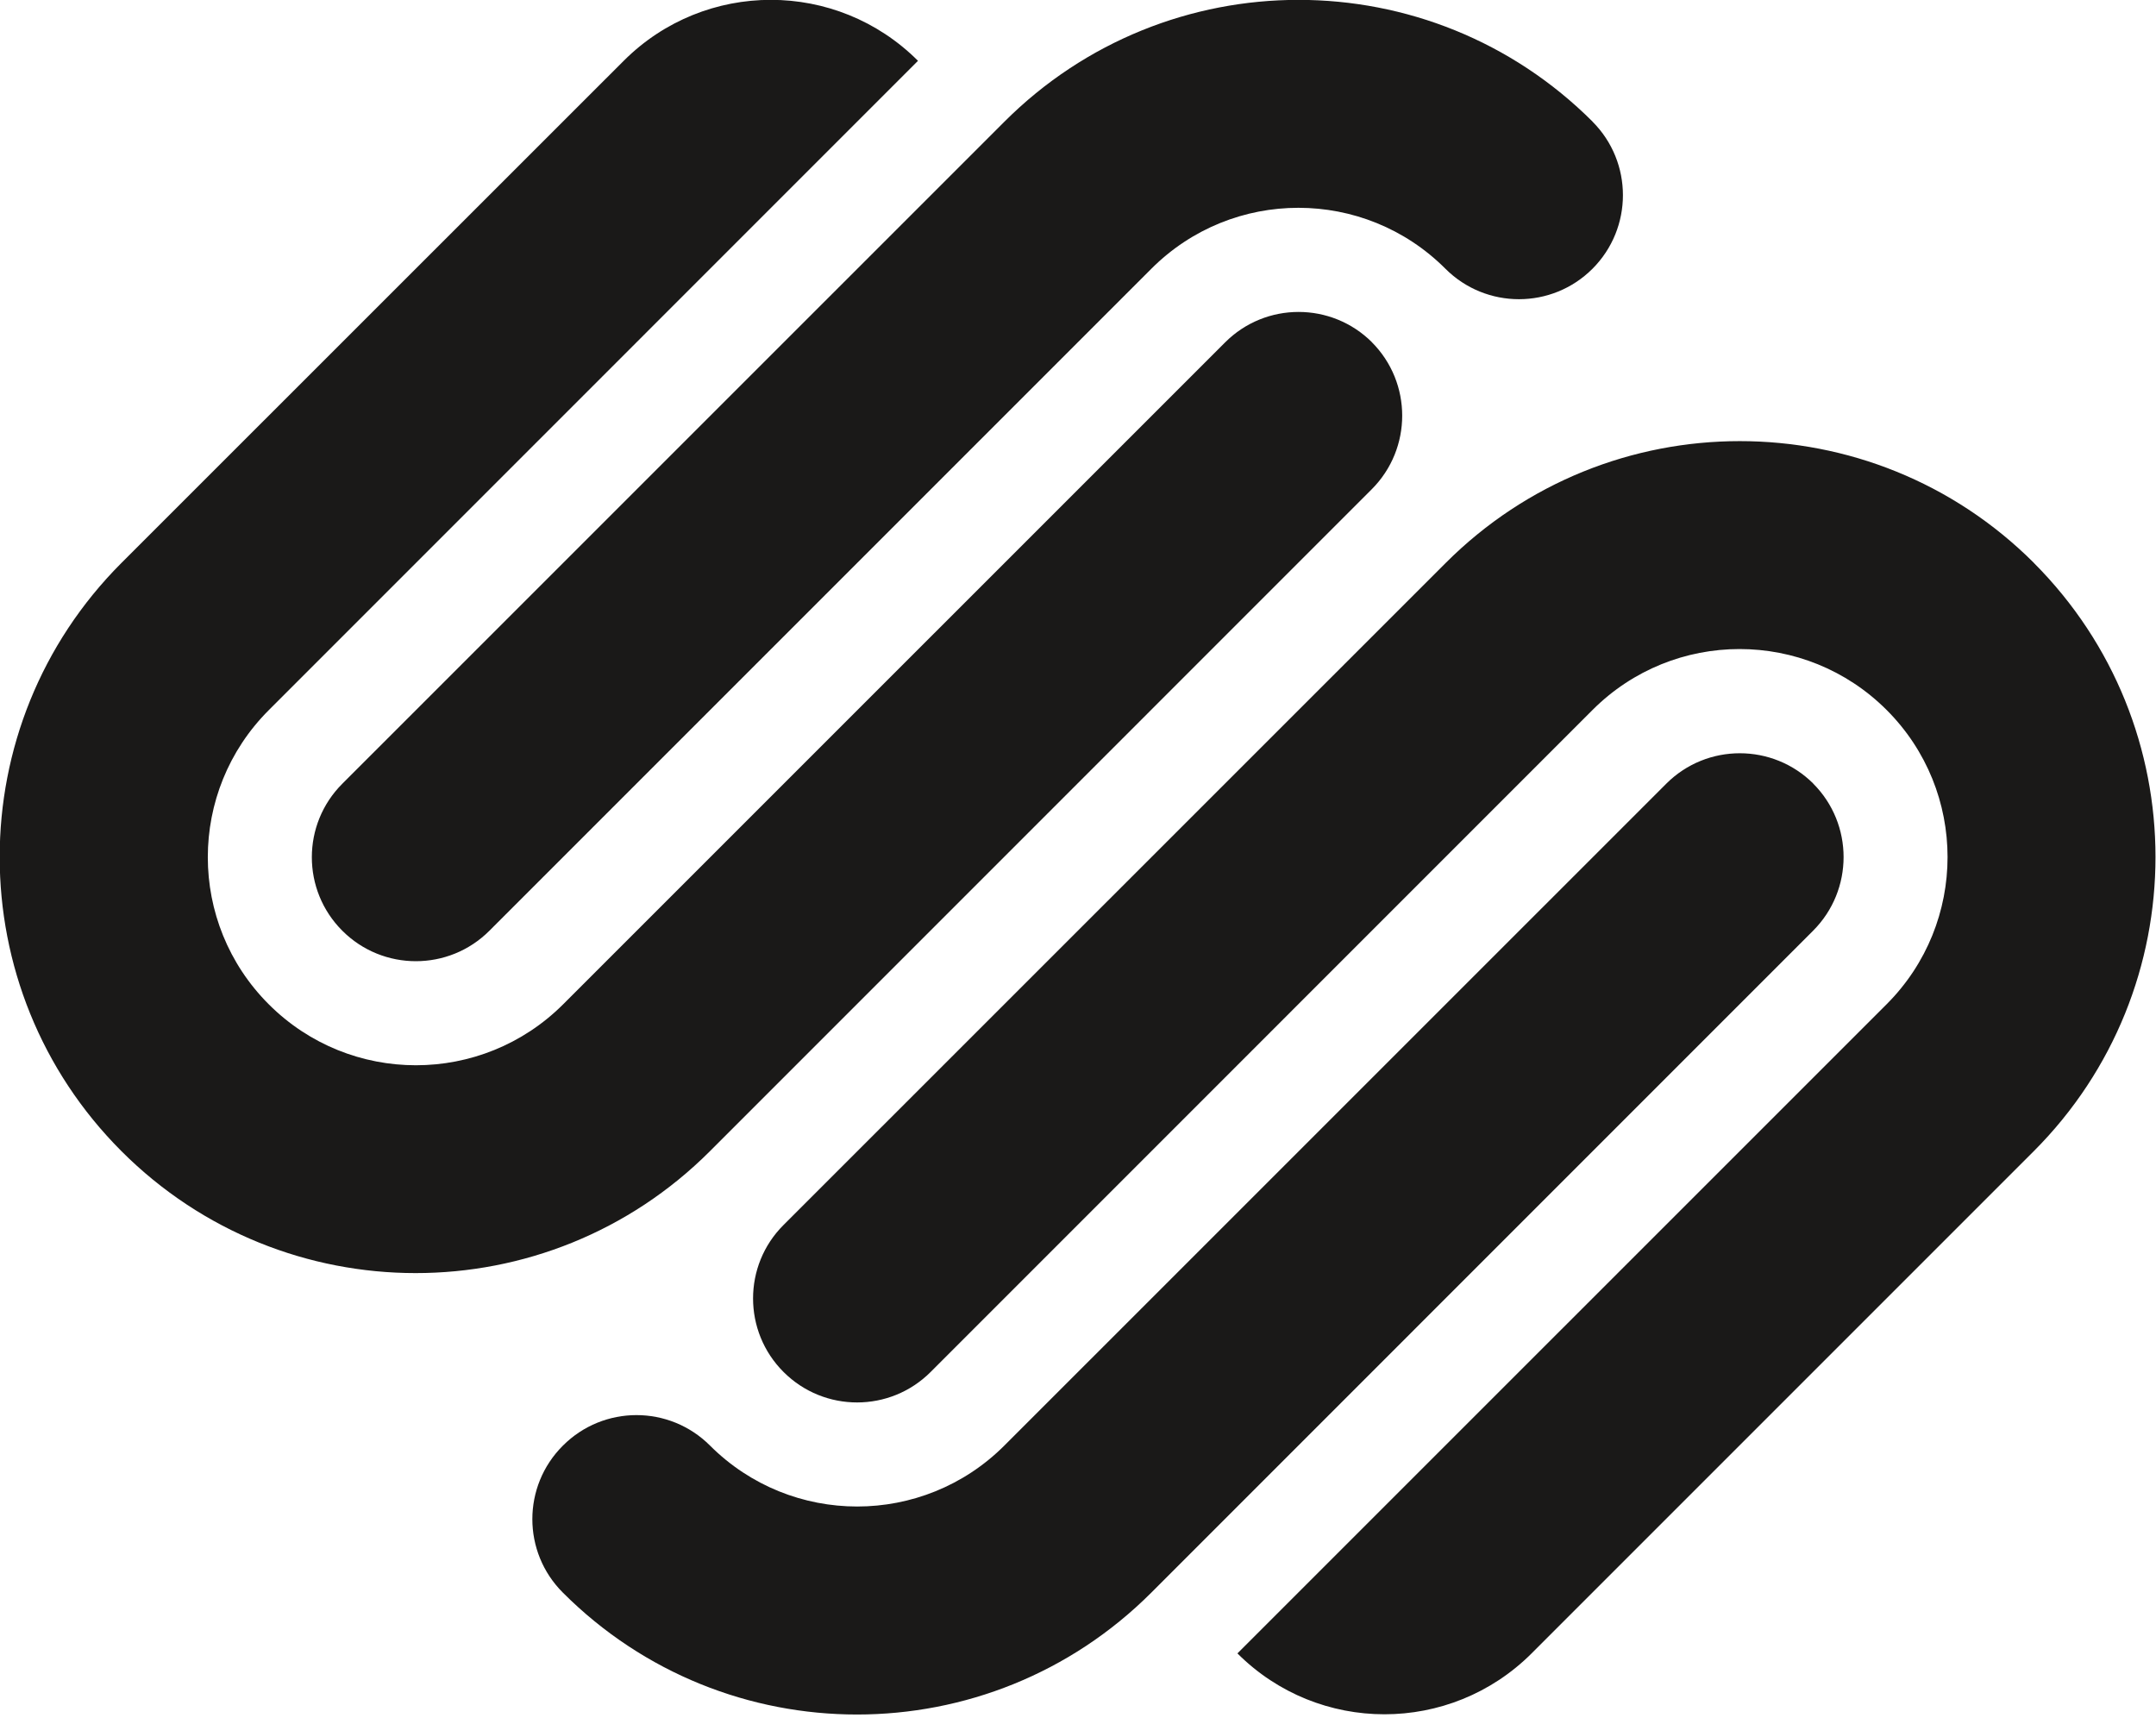 <svg viewBox="0 0 256 204" xmlns="http://www.w3.org/2000/svg"><path fill="#1A1918" d="M162.93 40.66c-4.83-4.83-12.65-4.83-17.47 0l-78.6 78.59c-9.66 9.64-25.29 9.64-34.94 0 -9.66-9.65-9.66-25.29 0-34.94L109 7.22c-9.65-9.65-25.29-9.65-34.94-.001l-59.63 59.61c-19.29 19.29-19.29 50.56 0 69.86 19.29 19.29 50.56 19.29 69.86 0l78.59-78.6c4.82-4.83 4.82-12.65 0-17.47v0Zm26.19-26.2c-19.3-19.3-50.57-19.3-69.87 0l-78.6 78.59c-4.83 4.82-4.83 12.64-.001 17.46 4.82 4.82 12.64 4.82 17.46 0l78.6-78.6c9.64-9.65 25.28-9.65 34.92 0 4.82 4.82 12.64 4.82 17.46 0 4.82-4.83 4.82-12.65 0-17.47v0Zm26.2 78.59c-4.83-4.82-12.65-4.82-17.47 0l-78.6 78.59c-9.65 9.64-25.29 9.64-34.94 0 -4.83-4.83-12.64-4.83-17.47 0 -4.84 4.82-4.84 12.64 0 17.46 19.28 19.29 50.56 19.29 69.86 0l78.59-78.6c4.82-4.83 4.82-12.65 0-17.47v0Zm26.2-26.2c-19.3-19.3-50.58-19.3-69.87 0l-78.61 78.59c-4.83 4.81-4.83 12.64 0 17.46 4.82 4.82 12.64 4.82 17.46 0l78.59-78.6c9.64-9.65 25.28-9.65 34.93 0 9.64 9.64 9.64 25.28 0 34.93l-77.09 77.08c9.64 9.64 25.27 9.64 34.93 0l59.62-59.62c19.28-19.3 19.28-50.58 0-69.87v0Z"/></svg>